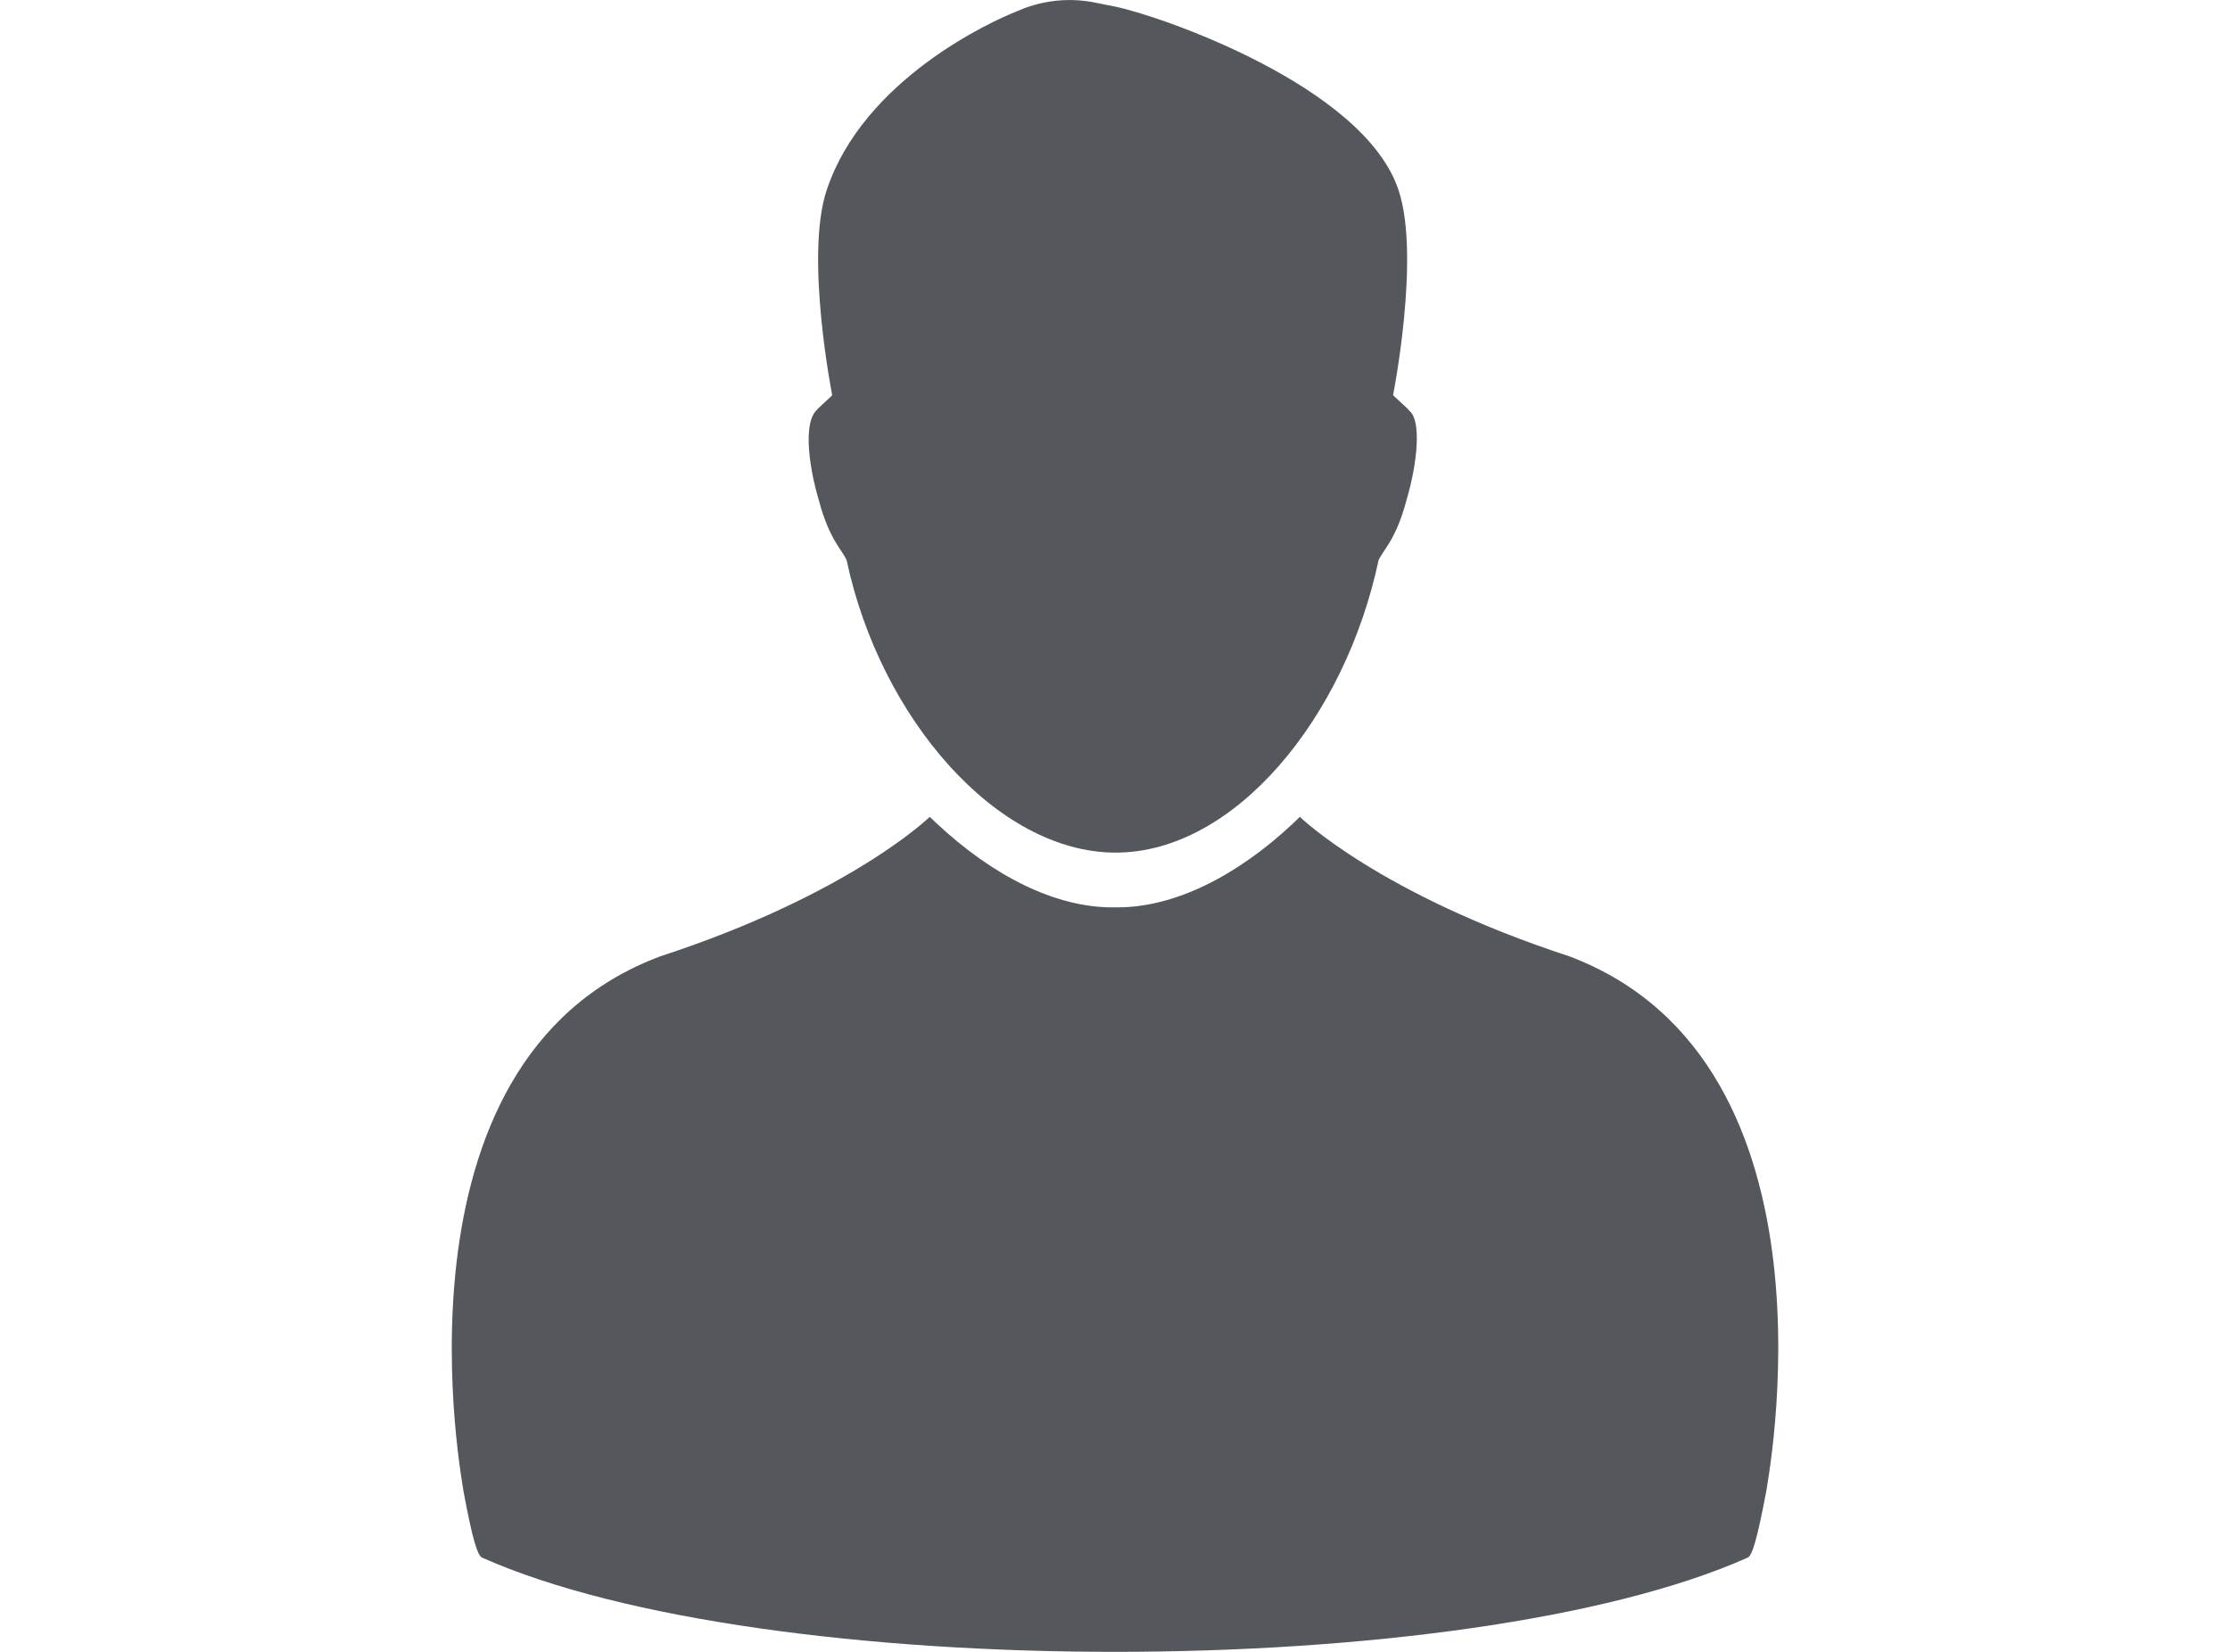 <?xml version="1.0" encoding="utf-8"?>
<!-- Generator: Adobe Illustrator 15.0.0, SVG Export Plug-In . SVG Version: 6.00 Build 0)  -->
<!DOCTYPE svg PUBLIC "-//W3C//DTD SVG 1.1//EN" "http://www.w3.org/Graphics/SVG/1.1/DTD/svg11.dtd">
<svg version="1.1" id="Layer_1" xmlns="http://www.w3.org/2000/svg" xmlns:xlink="http://www.w3.org/1999/xlink" x="0px" y="0px"
	 width="27px" height="20px" viewBox="0 0 27 20" enable-background="new 0 0 27 20" xml:space="preserve">
<path fill="#54575B" d="M19.002,11.579c-2.305-0.753-3.264-1.689-3.264-1.689l-0.076,0.074c-0.686,0.644-1.441,1.022-2.131,1.022
	h-0.065c-0.689,0-1.446-0.379-2.131-1.022L11.257,9.89c0,0-0.958,0.936-3.263,1.689c-3.402,1.271-2.38,6.444-2.381,6.483
	c0.107,0.576,0.169,0.773,0.224,0.797c3.417,1.521,11.905,1.521,15.323,0c0.054-0.022,0.115-0.221,0.224-0.797
	C21.383,18.023,22.418,12.871,19.002,11.579z"/>
<path fill="#54575B" d="M17.07,4.98l-0.027-0.031c-0.191-0.176-0.176-0.165-0.176-0.165s0.334-1.685,0.066-2.482
	c-0.42-1.272-2.933-2.125-3.437-2.223c0,0-0.308-0.063-0.326-0.063c-0.291-0.041-0.587,0-0.855,0.12
	c-0.299,0.115-1.862,0.824-2.306,2.167C9.742,3.1,10.076,4.785,10.076,4.785S10.091,4.775,9.9,4.95L9.873,4.982
	c-0.13,0.147-0.098,0.607,0.044,1.085c0.128,0.48,0.295,0.609,0.335,0.721c0.406,1.907,1.818,3.535,3.256,3.535
	c1.438,0,2.776-1.628,3.182-3.535c0.041-0.112,0.209-0.241,0.336-0.721C17.169,5.587,17.205,5.096,17.07,4.98z"/>
</svg>

